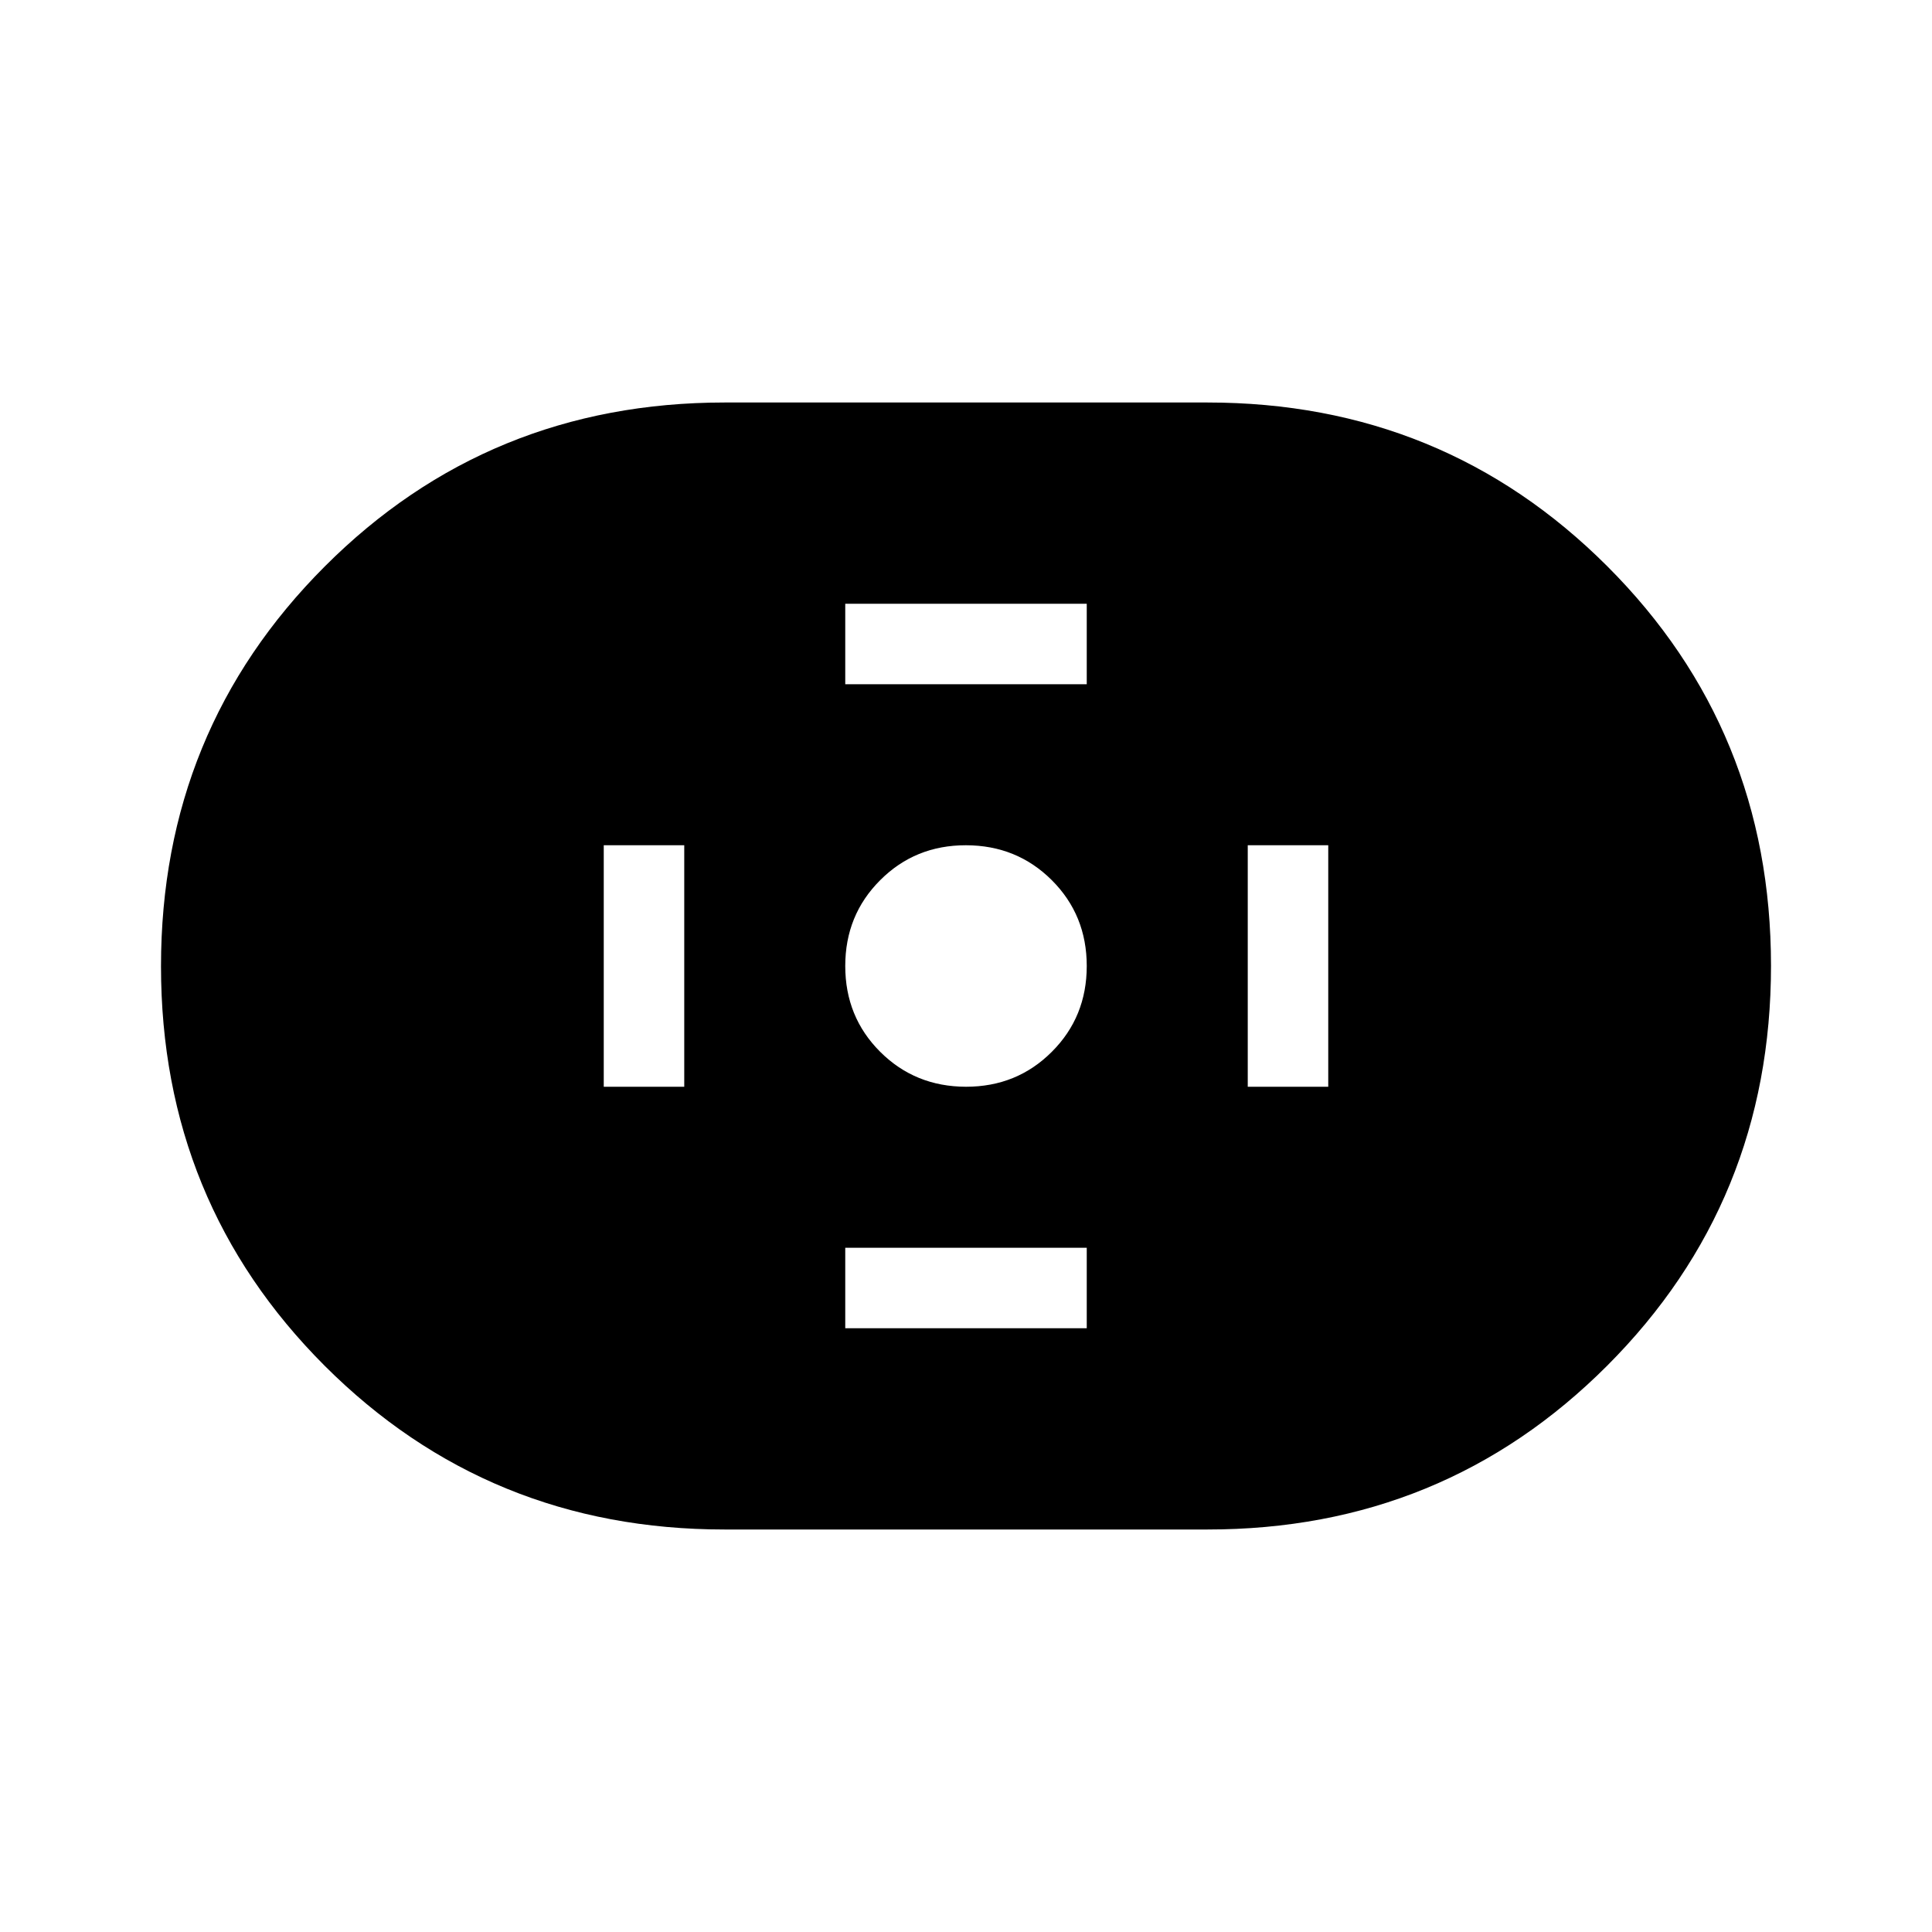 <svg xmlns="http://www.w3.org/2000/svg" width="3em" height="3em" viewBox="0 0 24 24"><path fill="currentColor" d="M9 19q-2.931 0-4.966-2.033Q2 14.933 2 12.003t2.034-4.966T9 5h6q2.931 0 4.966 2.034Q22 9.067 22 11.997t-2.034 4.967T15 19zm3-5.5q.633 0 1.066-.434q.434-.433.434-1.066t-.434-1.066T12 10.5t-1.066.434Q10.5 11.367 10.5 12t.434 1.066T12 13.5m-1.5-5h3v-1h-3zm0 8h3v-1h-3zm5-3h1v-3h-1zm-8 0h1v-3h-1z"/></svg>